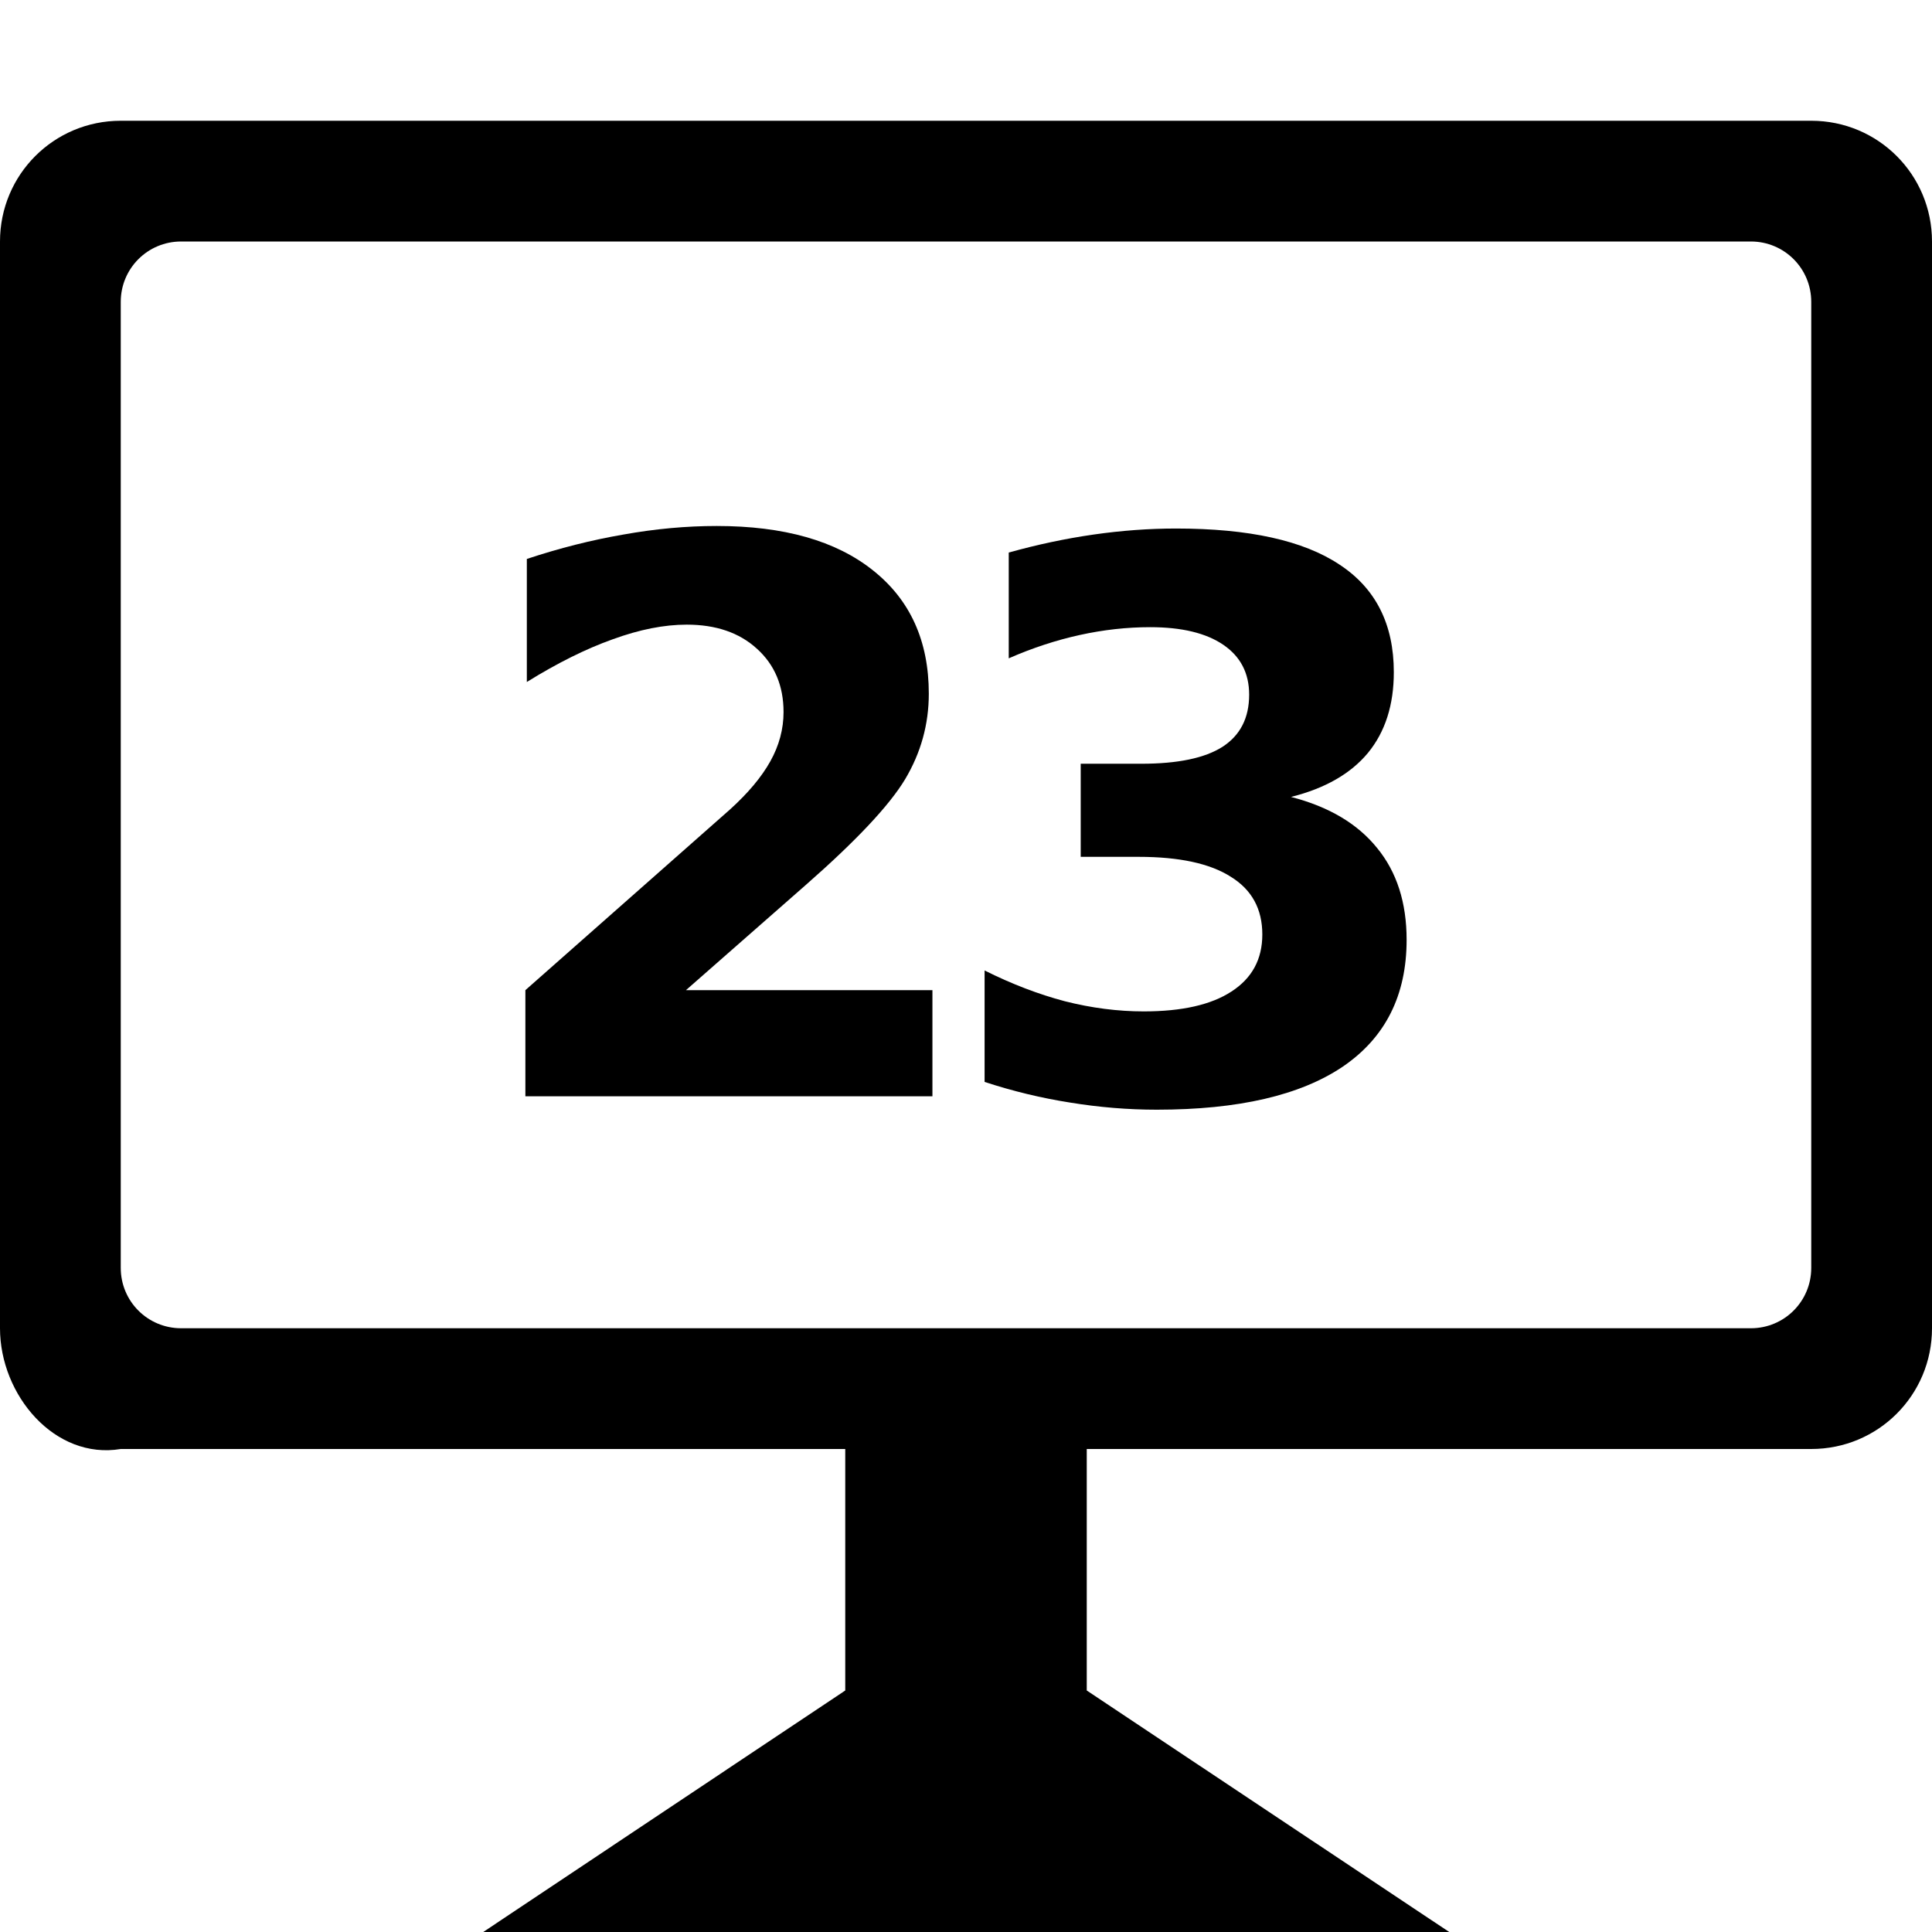 <svg viewBox="0 0 16 16" xmlns="http://www.w3.org/2000/svg">
 <g transform="translate(0 -1037)" fill="#000000">
  <path d="m5.681 1045.2h2.041v0.879h-3.371v-0.879l1.693-1.495q0.227-0.205 0.336-0.401t0.109-0.407q0-0.326-0.221-0.525-0.218-0.199-0.581-0.199-0.28 0-0.612 0.121-0.332 0.118-0.712 0.354v-1.019q0.404-0.134 0.799-0.202 0.395-0.071 0.774-0.071 0.833 0 1.293 0.367 0.463 0.367 0.463 1.022 0 0.379-0.196 0.708-0.196 0.326-0.823 0.876l-0.991 0.87z"/>
  <path d="m10.692 1043.6q0.469 0.121 0.712 0.422 0.245 0.298 0.245 0.761 0 0.69-0.528 1.05-0.528 0.357-1.541 0.357-0.357 0-0.718-0.059-0.357-0.056-0.708-0.171v-0.923q0.336 0.168 0.665 0.255 0.332 0.084 0.653 0.084 0.475 0 0.727-0.165 0.255-0.165 0.255-0.472 0-0.317-0.261-0.478-0.258-0.165-0.764-0.165h-0.479v-0.771h0.503q0.451 0 0.671-0.14 0.221-0.143 0.221-0.432 0-0.267-0.214-0.413t-0.606-0.146q-0.289 0-0.584 0.065t-0.587 0.193v-0.876q0.354-0.099 0.702-0.149t0.684-0.05q0.904 0 1.352 0.298 0.451 0.295 0.451 0.892 0 0.407-0.214 0.668-0.214 0.258-0.634 0.364z"/>
 </g>
 <path d="m1 1c-0.554 0-1 0.446-1 1v9c0 0.554 0.454 1.091 1 1h6v2l-2.998 2h8l-3.002-2v-2h6c0.554 0 1-0.446 1-1v-9c0-0.554-0.446-1-1-1zm0.5 1h13c0.277 0 0.5 0.223 0.5 0.5v8c0 0.277-0.223 0.5-0.5 0.5h-13c-0.277 0-0.5-0.223-0.5-0.5v-8c0-0.277 0.223-0.5 0.5-0.5z" fill="#000000"/>
</svg>
